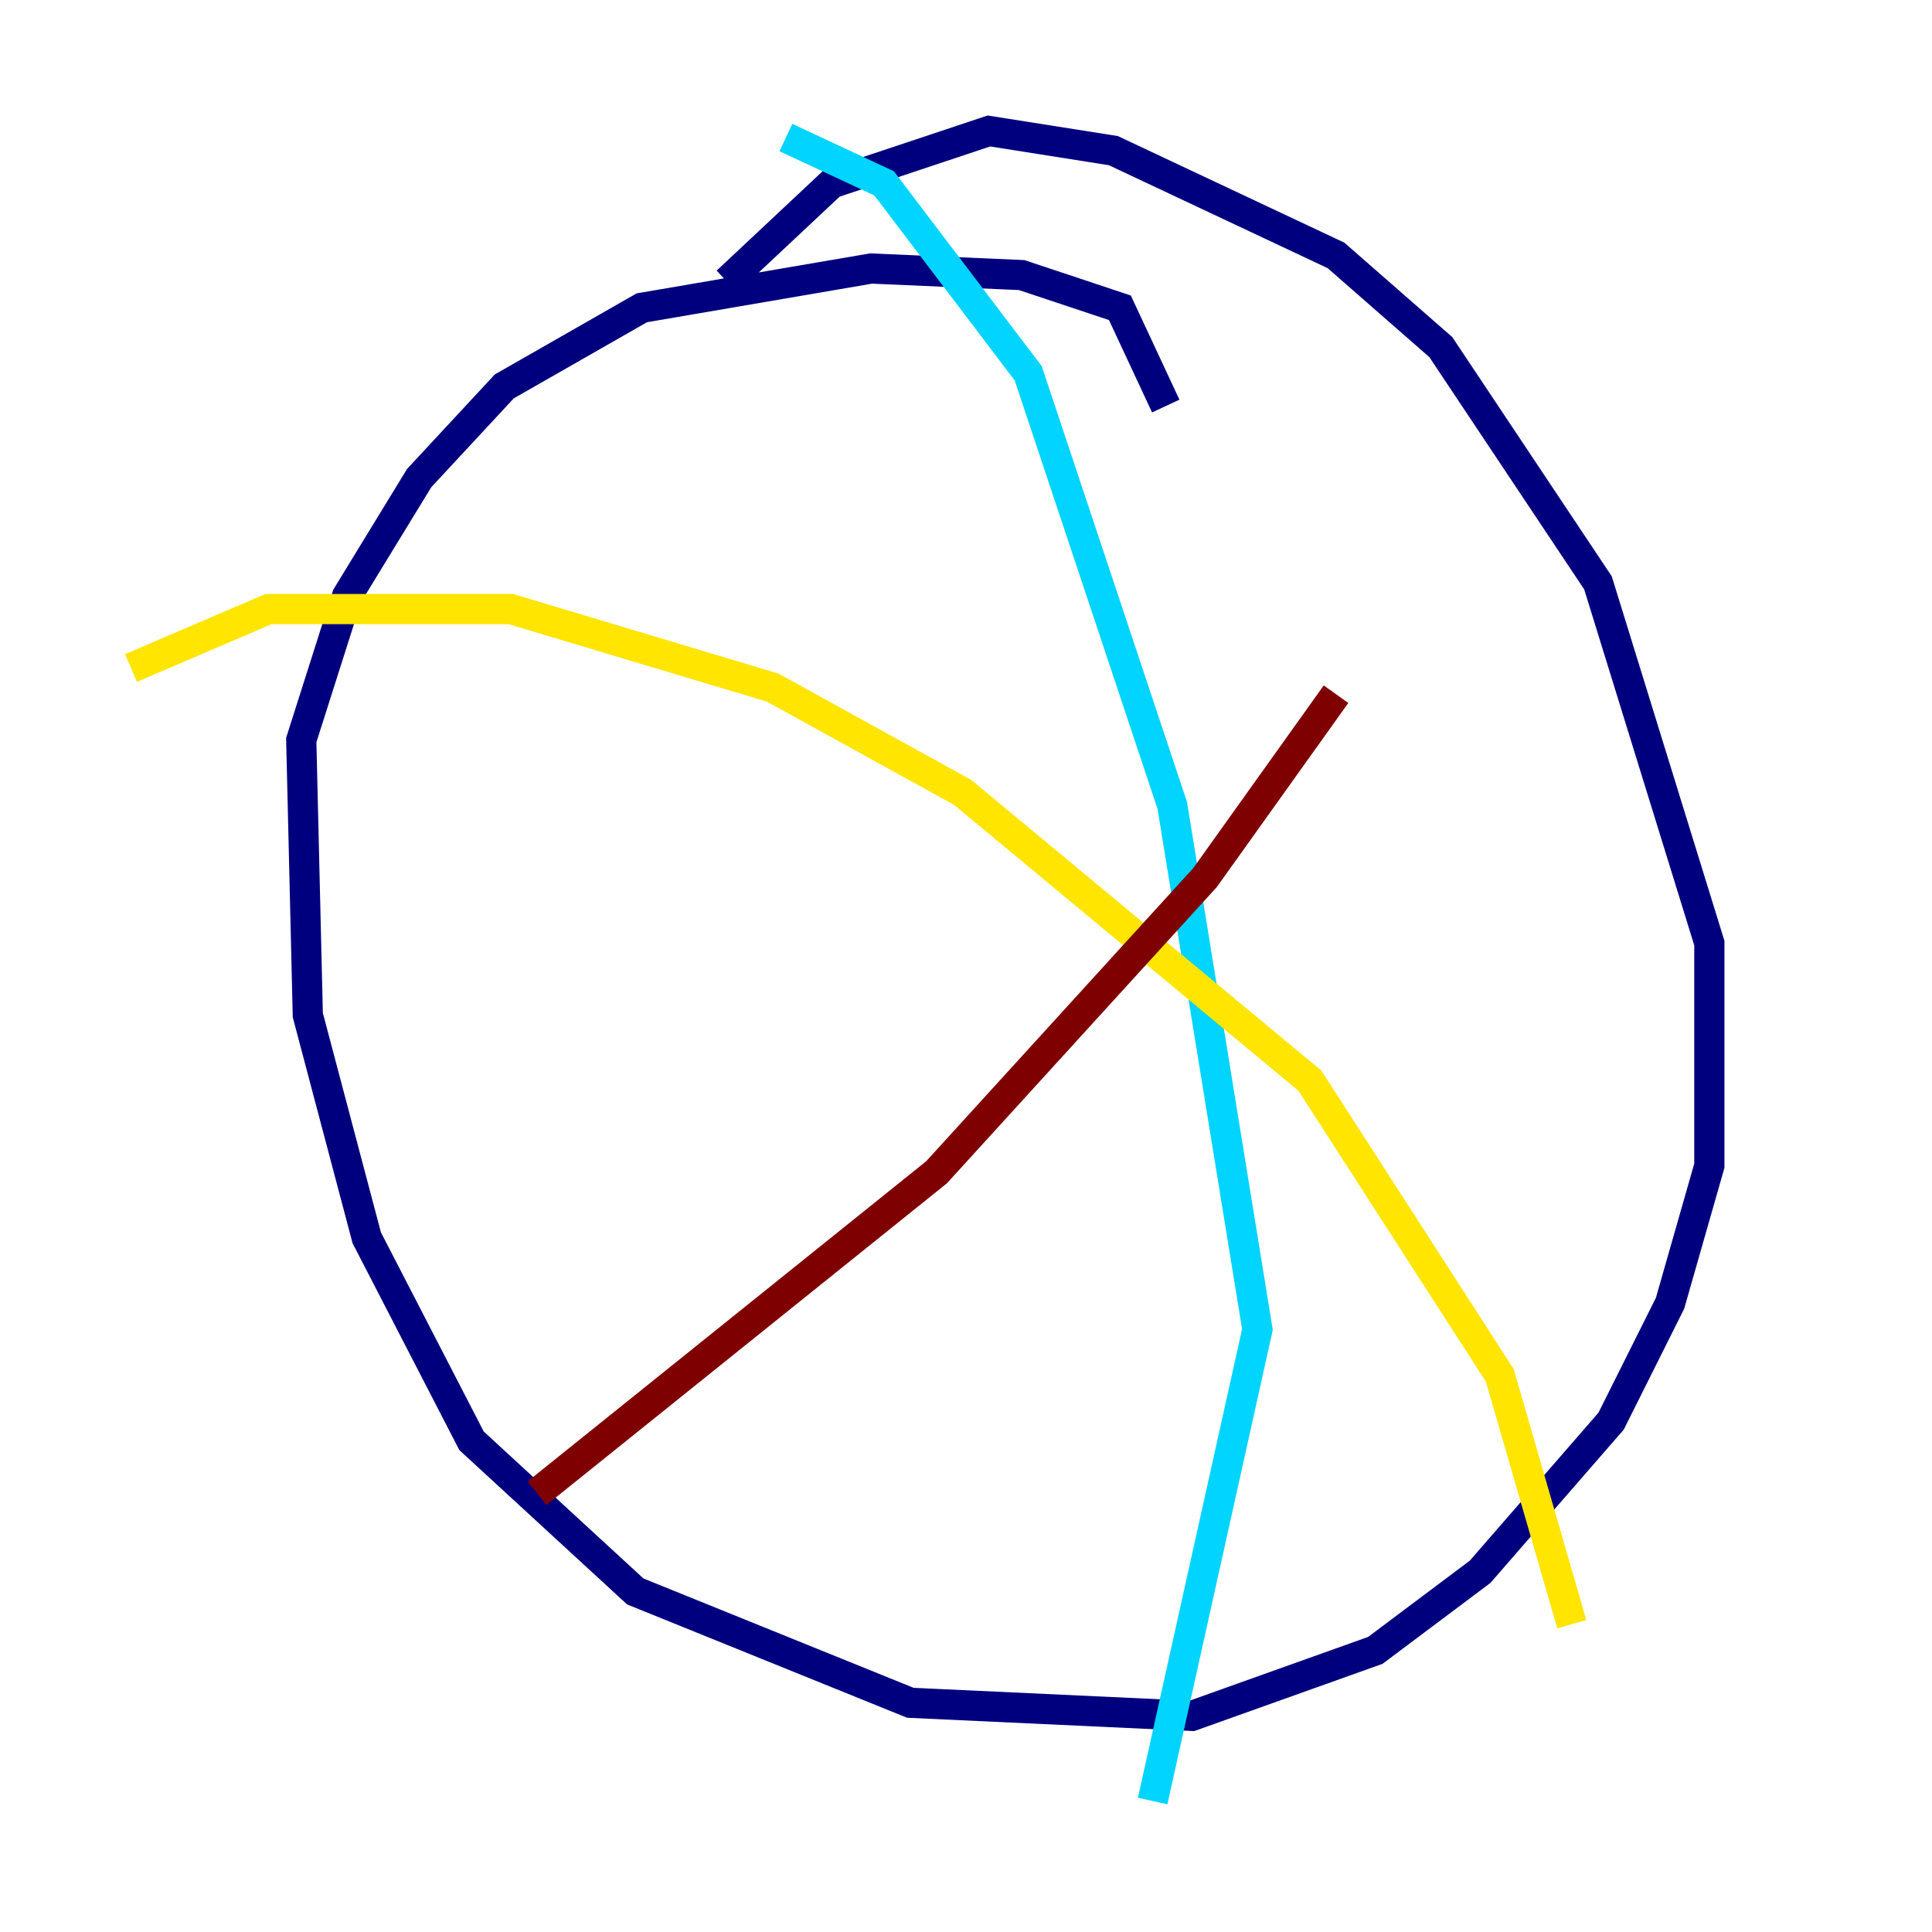 <?xml version="1.0" encoding="utf-8" ?>
<svg baseProfile="tiny" height="128" version="1.2" viewBox="0,0,128,128" width="128" xmlns="http://www.w3.org/2000/svg" xmlns:ev="http://www.w3.org/2001/xml-events" xmlns:xlink="http://www.w3.org/1999/xlink"><defs /><polyline fill="none" points="77.234,26.902 74.197,20.393 67.688,18.224 57.709,17.79 42.522,20.393 33.41,25.6 27.77,31.675 22.997,39.485 19.959,49.031 20.393,67.254 24.298,82.007 31.241,95.458 42.088,105.437 60.312,112.814 78.969,113.681 91.119,109.342 98.061,104.136 106.739,94.156 110.644,86.346 113.248,77.234 113.248,62.481 105.871,38.617 95.458,22.997 88.515,16.922 73.763,9.98 65.519,8.678 55.105,12.149 48.163,18.658" stroke="#00007f" stroke-width="2" /><polyline fill="none" points="52.068,9.112 58.576,12.149 68.122,24.732 77.668,53.37 83.308,88.081 76.366,119.322" stroke="#00d4ff" stroke-width="2" /><polyline fill="none" points="8.678,44.258 17.79,40.352 33.844,40.352 51.2,45.559 63.783,52.502 86.78,71.593 99.363,91.119 104.136,107.607" stroke="#ffe500" stroke-width="2" /><polyline fill="none" points="35.58,98.929 62.047,77.668 79.837,58.142 88.515,45.993" stroke="#7f0000" stroke-width="2" /></svg>